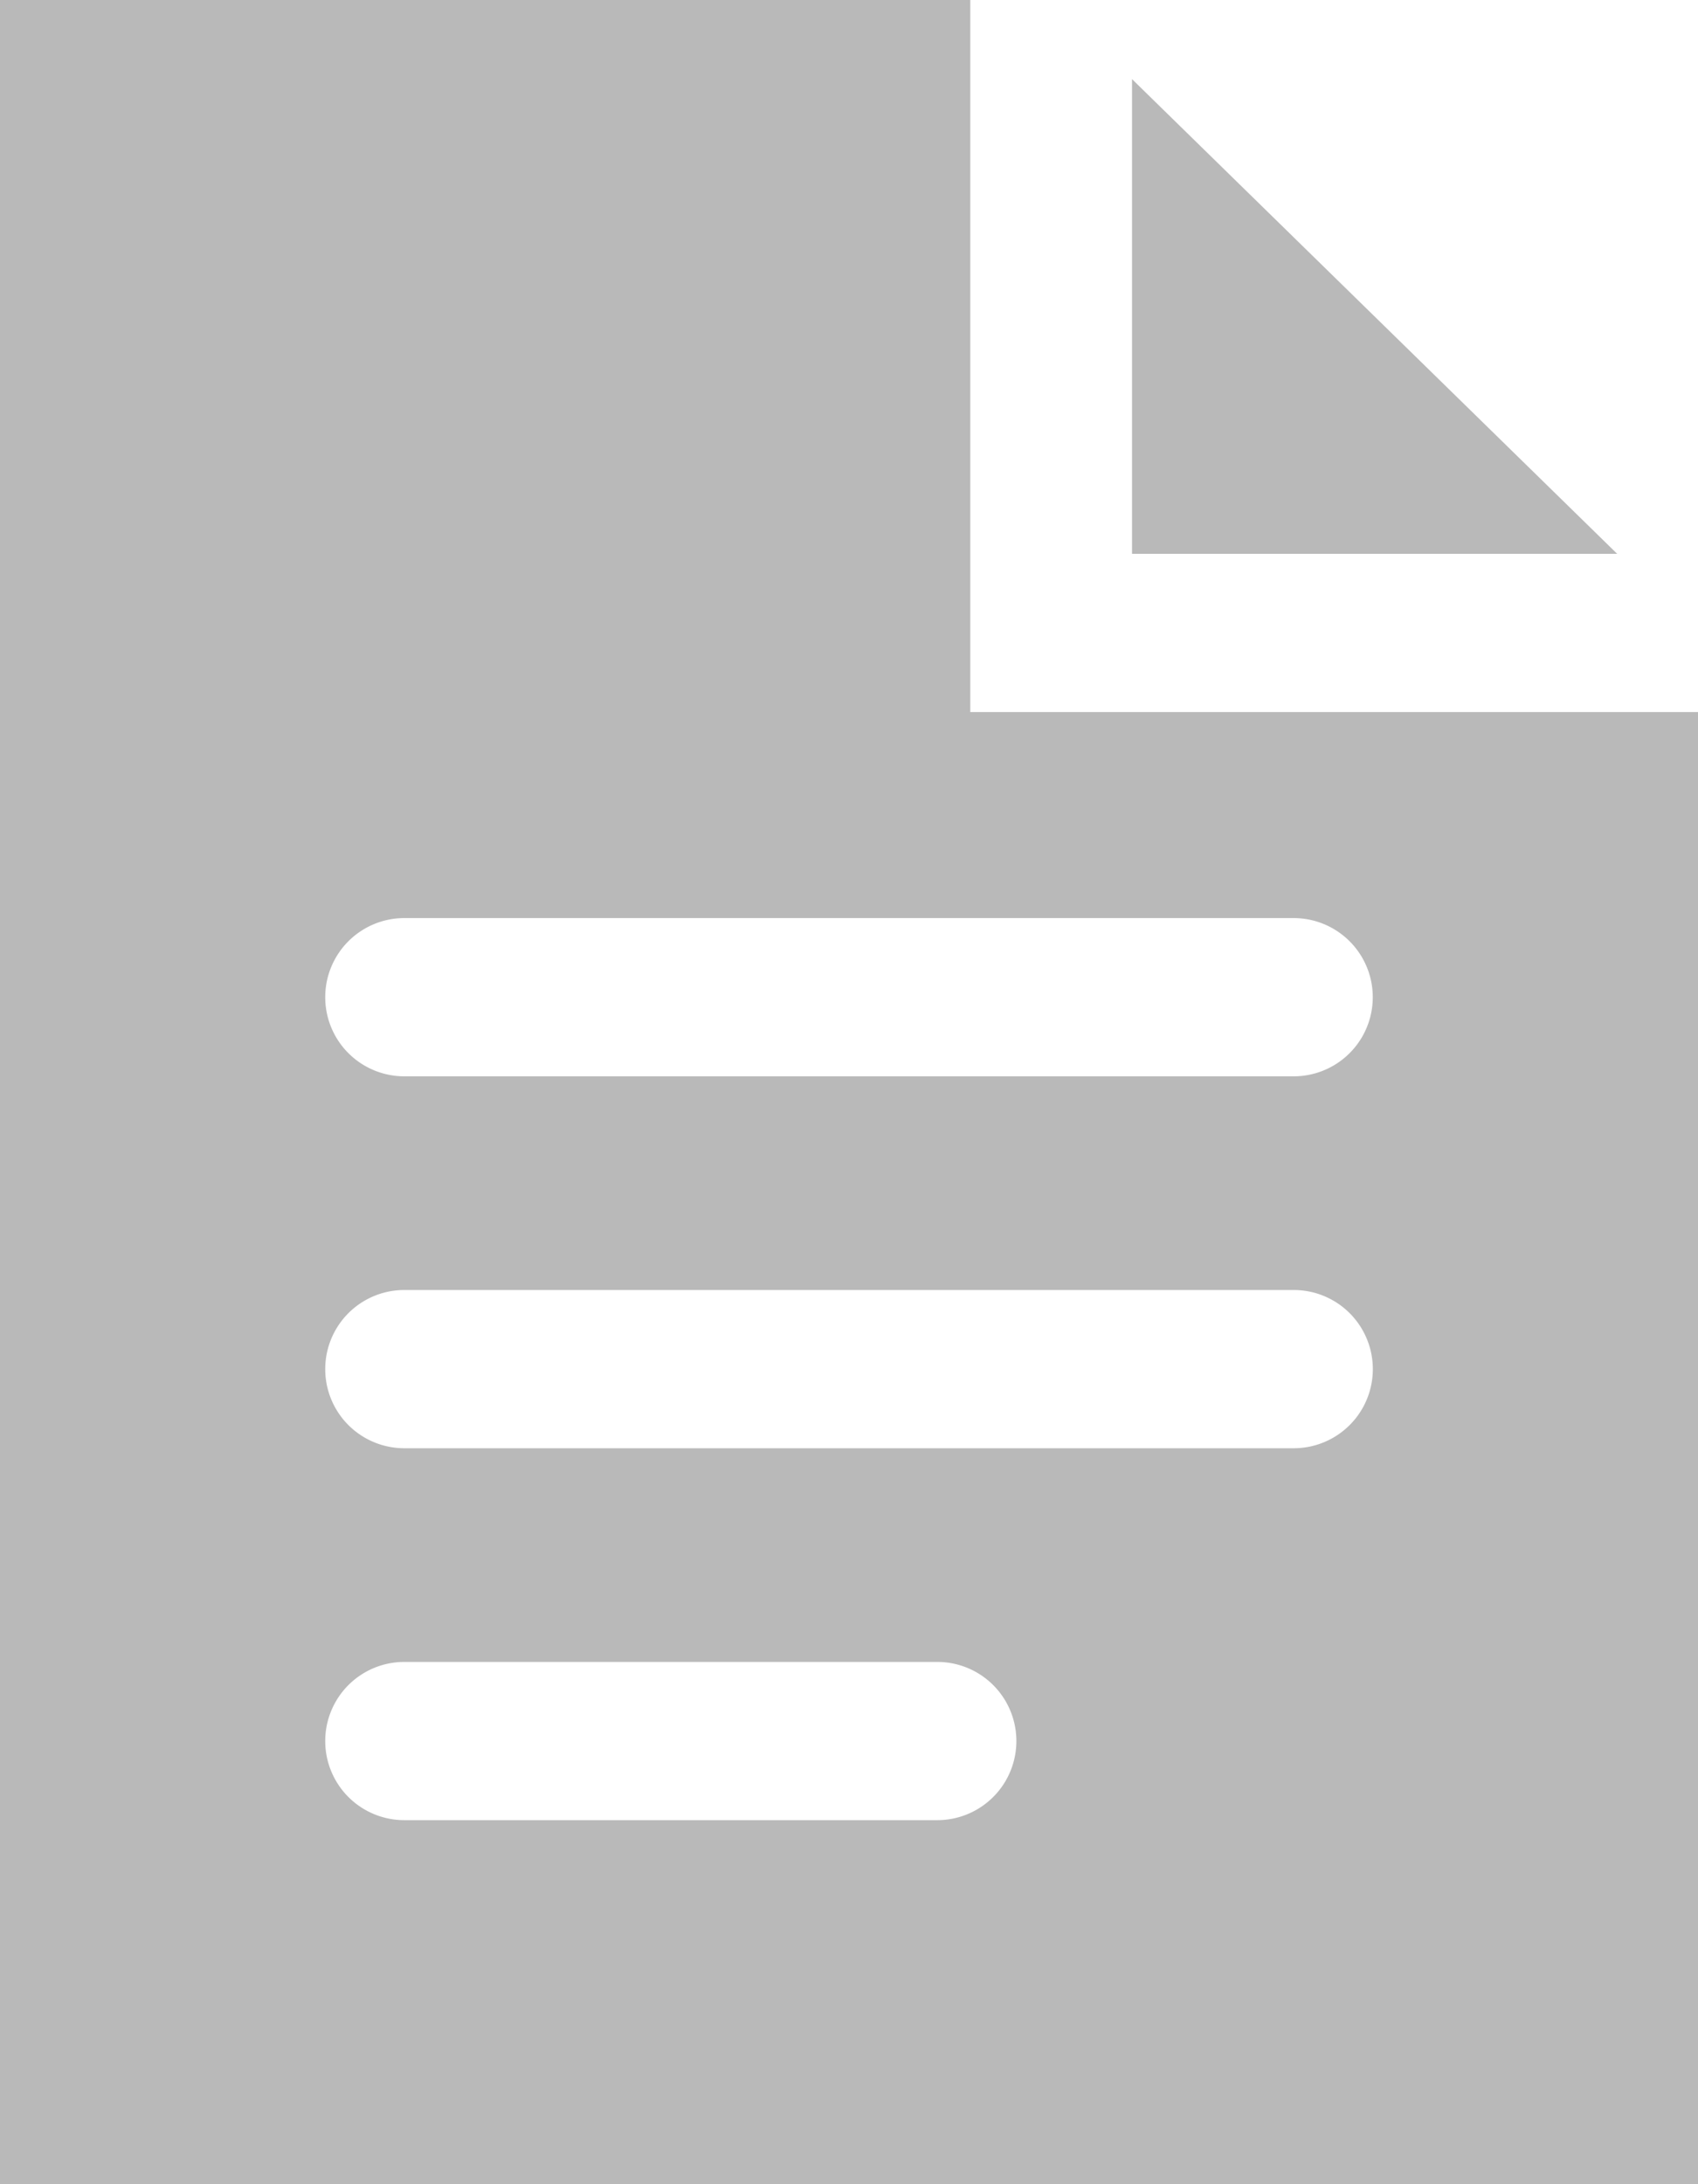 <svg xmlns="http://www.w3.org/2000/svg" width="28" height="36" viewBox="0 0 28 36"><defs><style>.a{fill:#b9b9b9;}</style></defs><g transform="translate(-1481.666 -496.372)"><path class="a" d="M1500.333,497.676V505.5h8Z"/><path class="a" d="M1497.666,496.372h-16v36h28V508.108h-12Zm-.544,30h-8.789a1.3,1.3,0,1,1,0-2.608h8.789a1.3,1.3,0,1,1,0,2.608Zm5.877-6.13h-14.666a1.3,1.3,0,1,1,0-2.608H1503a1.3,1.3,0,1,1,0,2.608Zm0-8.738a1.3,1.3,0,1,1,0,2.608h-14.666a1.3,1.3,0,1,1,0-2.608Z"/></g></svg>